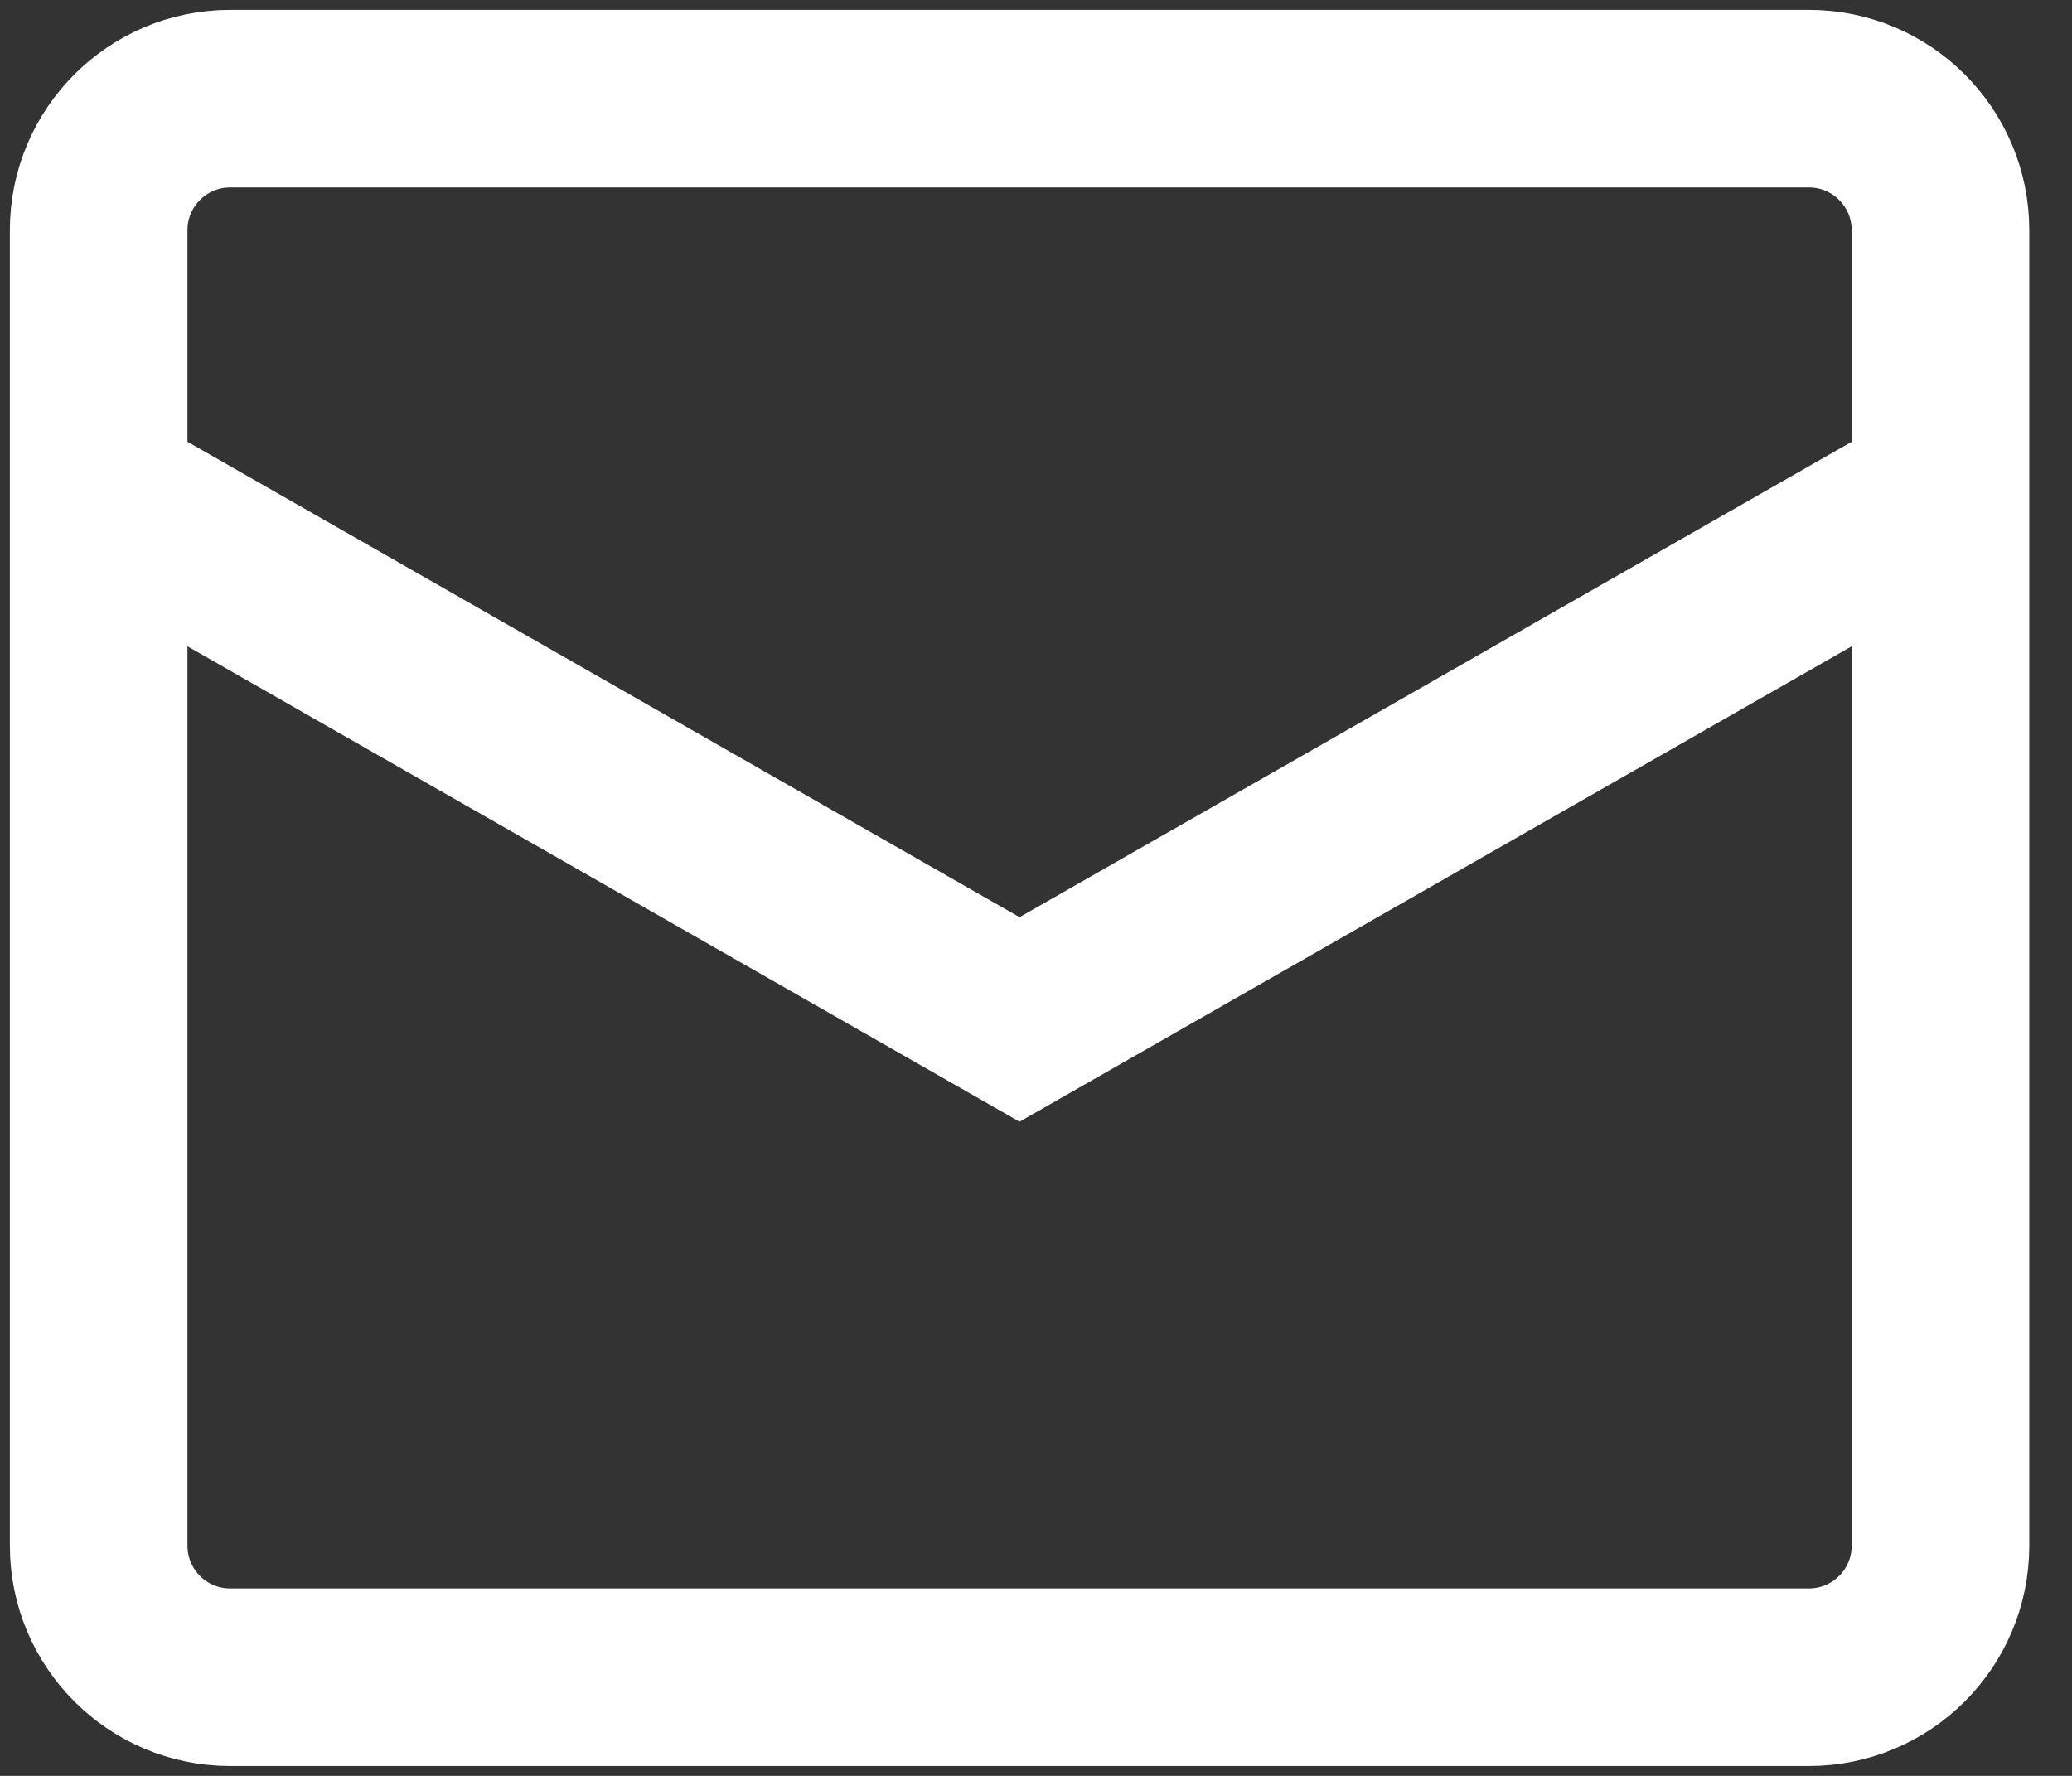 <svg width="21" height="18" viewBox="0 0 21 18" fill="none" xmlns="http://www.w3.org/2000/svg">
<rect x="0" y="0" width="21" height="18" fill="#333333" stroke="none"/>
<path d="M1 5L10.333 10.333L19.667 5M2.333 1H18.333C19.07 1 19.667 1.597 19.667 2.333V15.667C19.667 16.403 19.07 17 18.333 17H2.333C1.597 17 1 16.403 1 15.667V2.333C1 1.597 1.597 1 2.333 1Z" stroke="white" stroke-width="1.8"/>
</svg>

